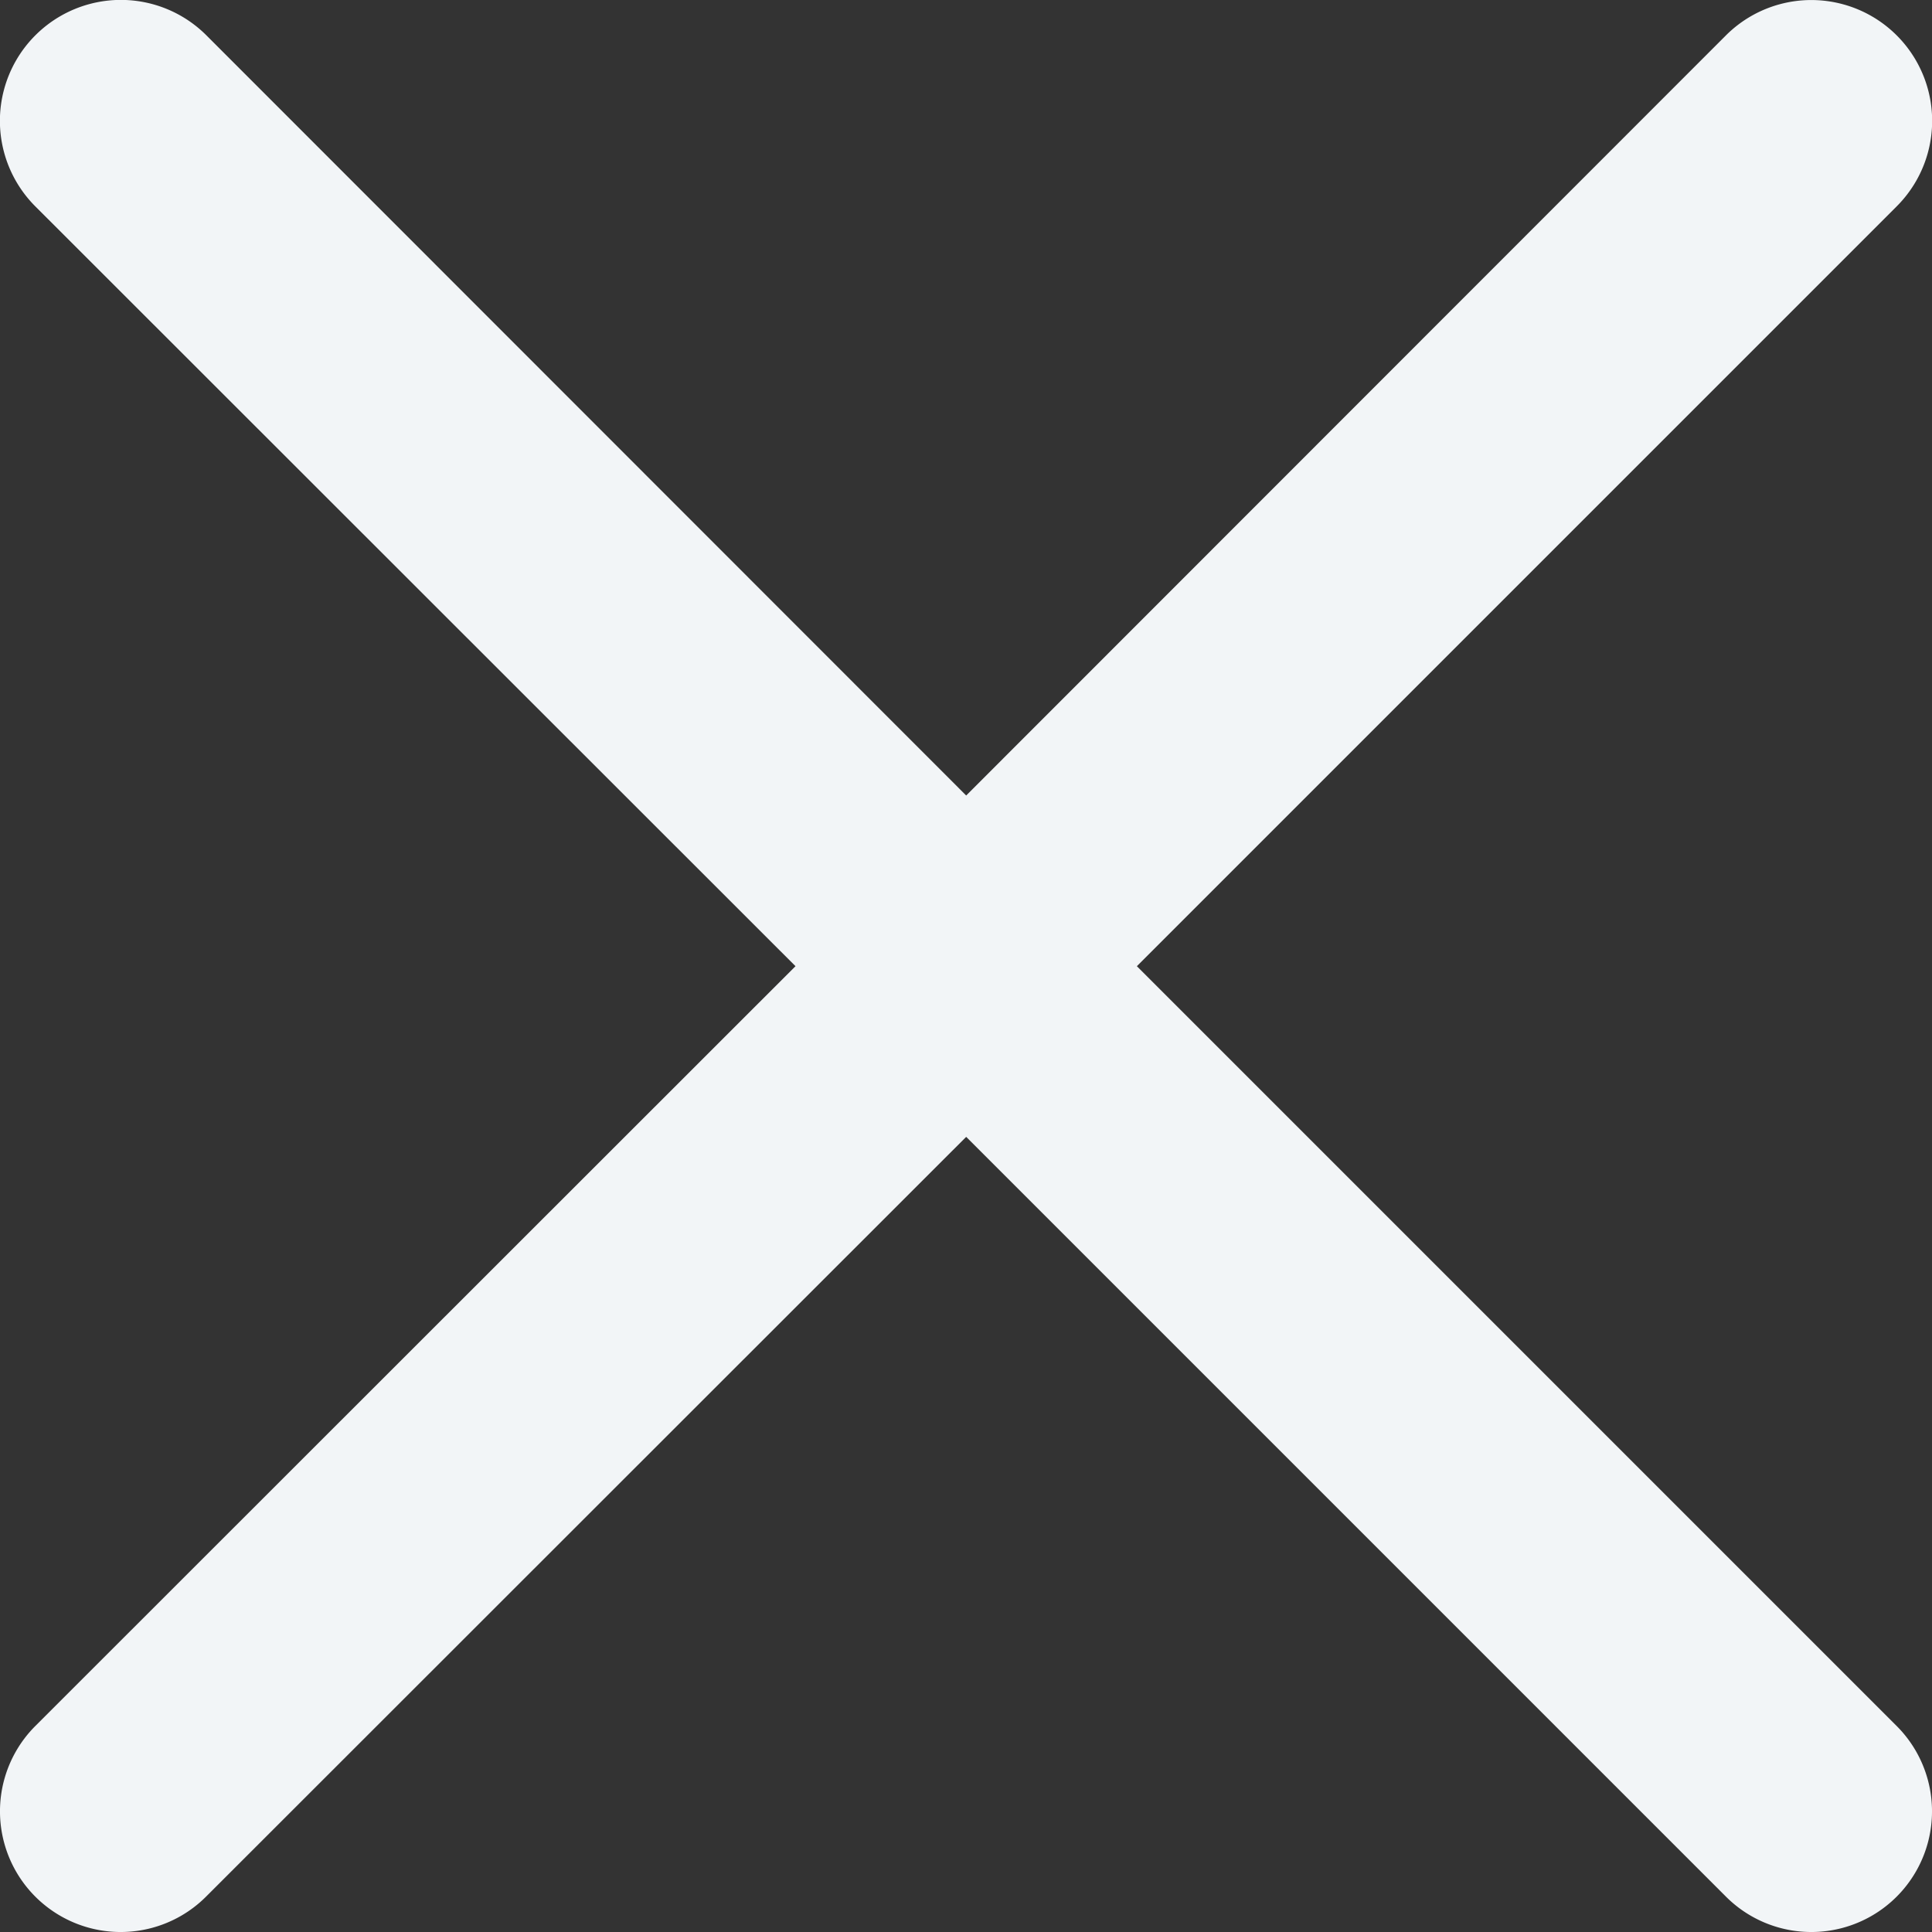 <svg xmlns="http://www.w3.org/2000/svg" width="5.139" height="5.139" viewBox="0 0 5.139 5.139">
  <rect x="0" y="0" width="5.139" height="5.139" fill="#333333" stroke="none"/>
  <g id="cross" transform="translate(0 0)">
    <path id="Path_453" data-name="Path 453" d="M3.024,2.57,5.045.549A.321.321,0,0,0,4.591.094h0L2.57,2.116.549.094A.321.321,0,0,0,.094.549L2.116,2.57.094,4.591a.321.321,0,0,0,.454.454L2.57,3.024,4.591,5.045a.321.321,0,1,0,.454-.454Z" transform="translate(0 0)" fill="#f2f5f7"/>
  </g>
</svg>
